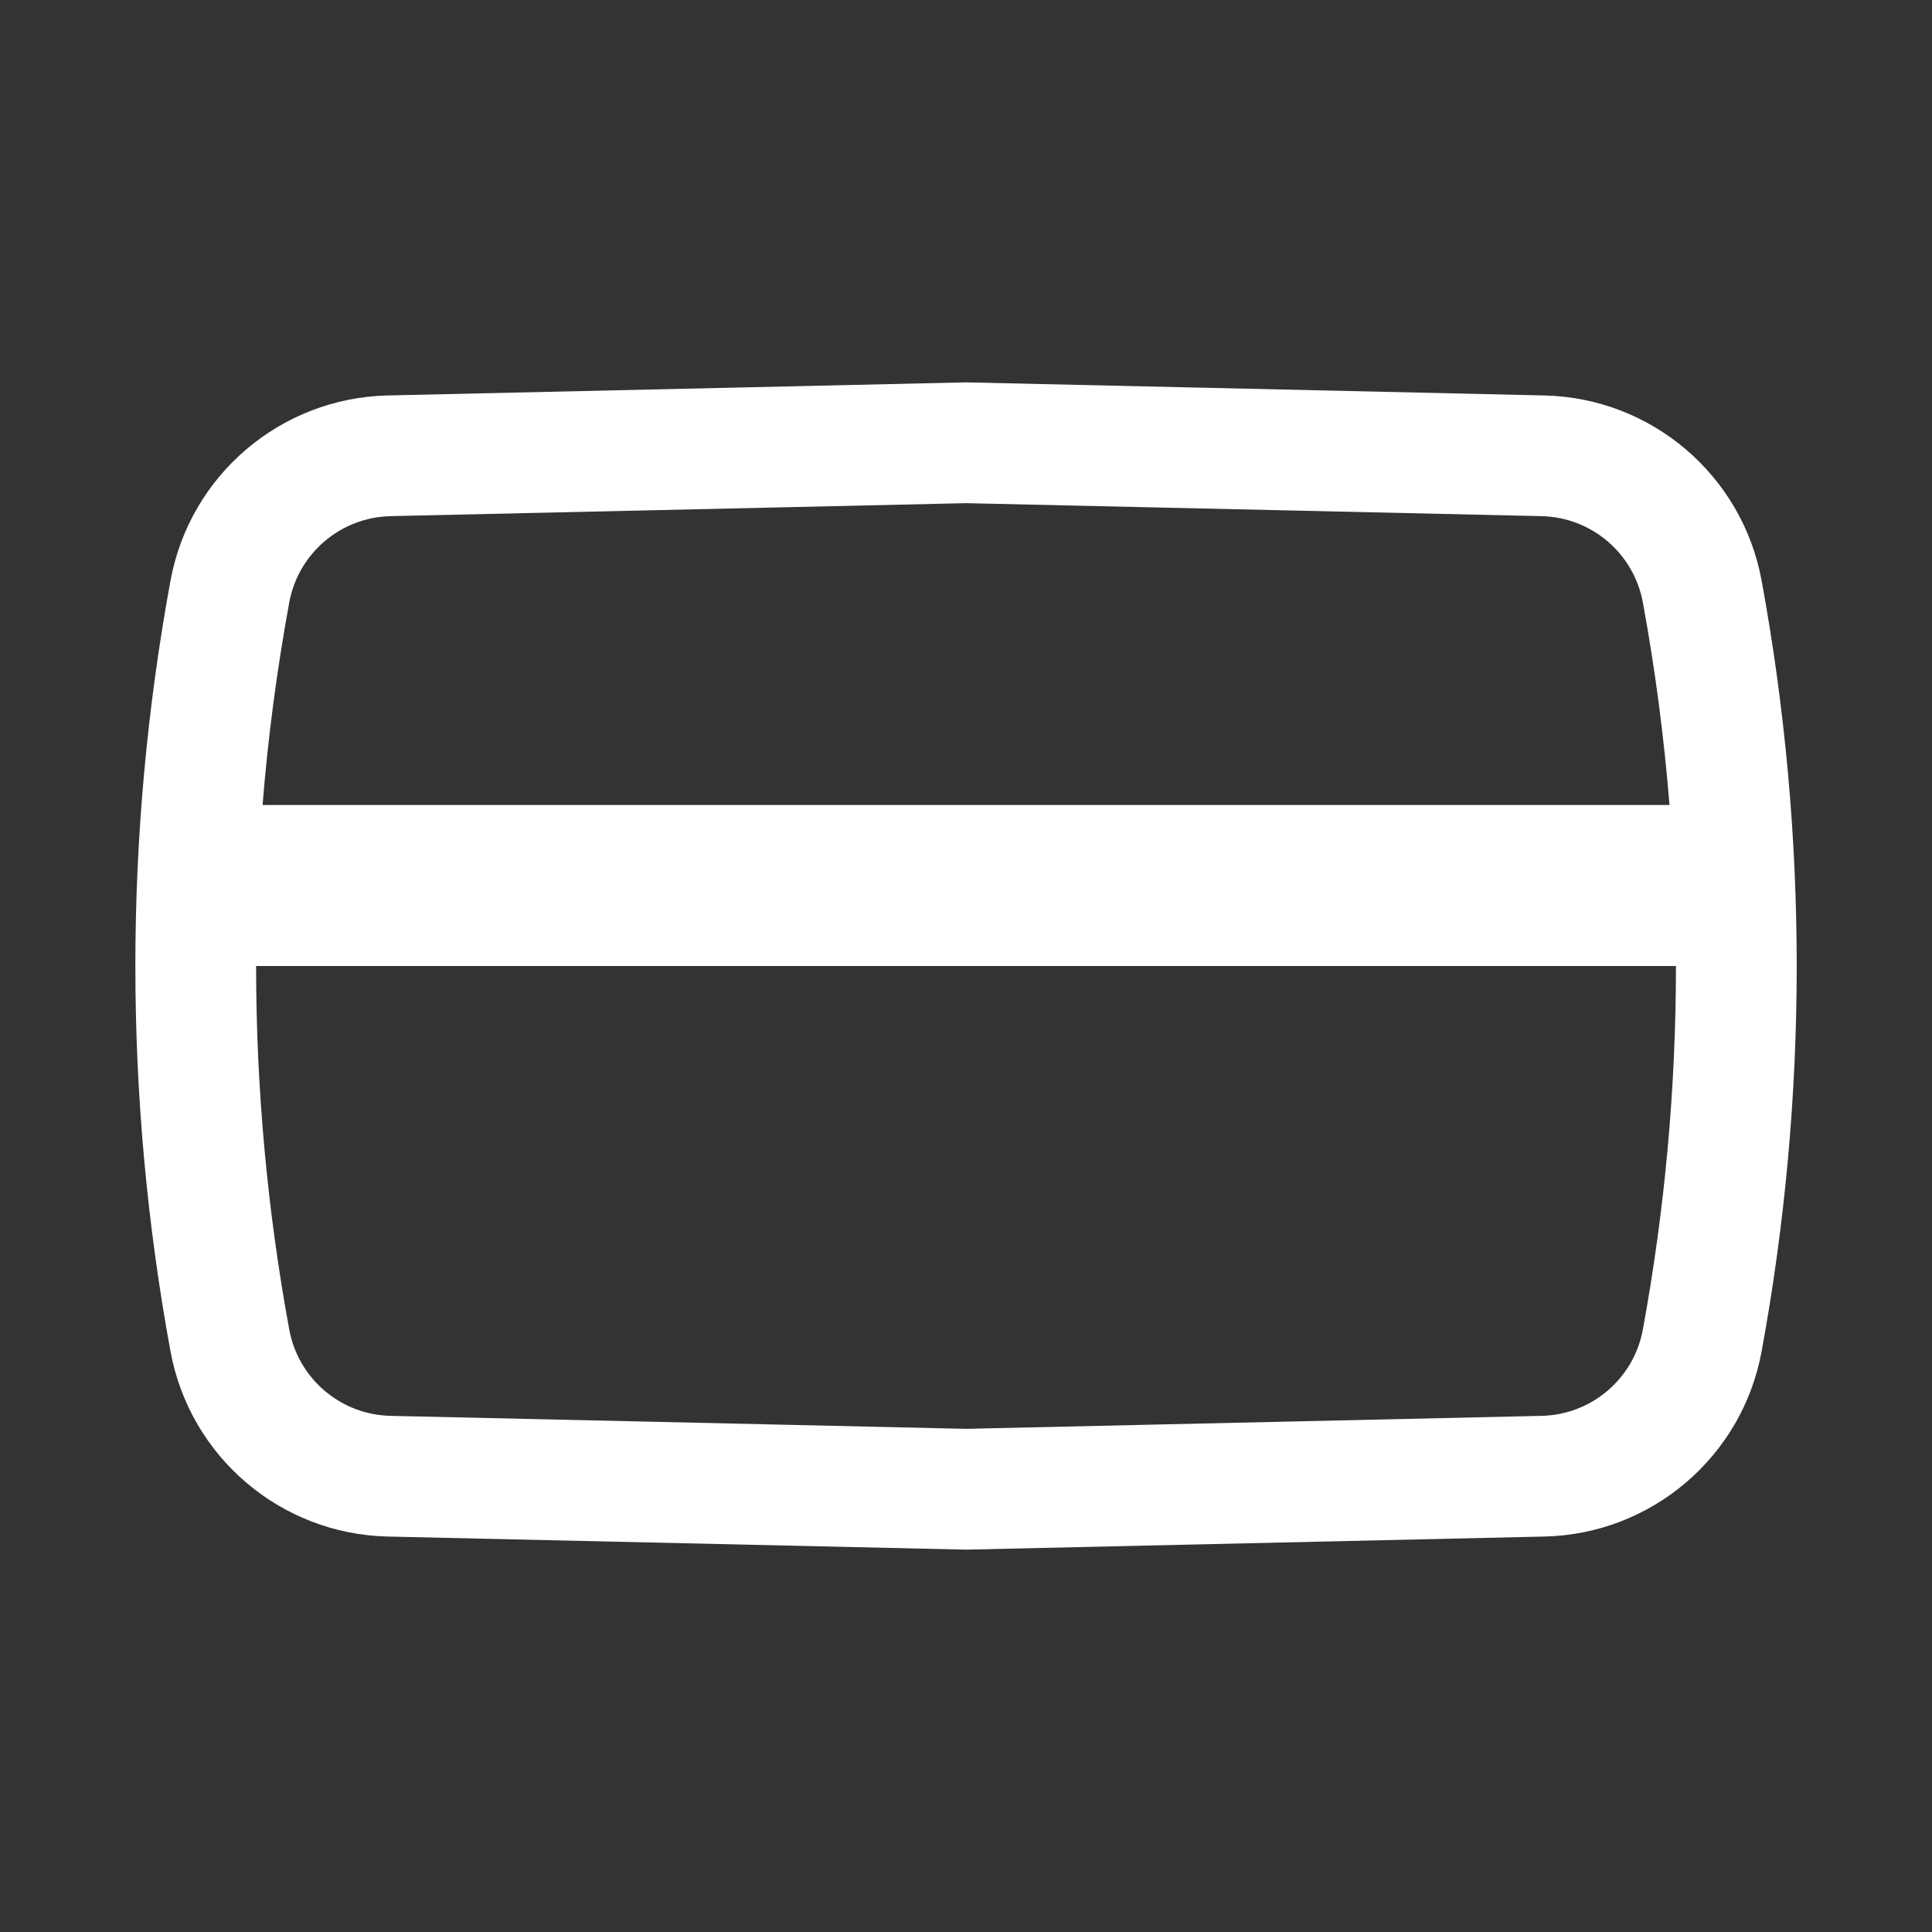 <svg width="32" height="32" viewBox="0 0 32 32" fill="none" xmlns="http://www.w3.org/2000/svg">
<rect x="0" y="0" width="32" height="32" fill="#333333" stroke="none"/>
<path fill-rule="evenodd" clip-rule="evenodd" d="M25.579 6.55L16.001 6.333L6.423 6.55C4.648 6.59 3.145 7.871 2.824 9.617C2.048 13.837 2.048 18.163 2.824 22.383C3.145 24.129 4.648 25.41 6.423 25.45L16.001 25.667L25.579 25.45C27.354 25.41 28.857 24.129 29.178 22.383C29.953 18.163 29.953 13.837 29.178 9.617C28.857 7.871 27.354 6.59 25.579 6.55ZM6.468 8.549L16.001 8.334L25.534 8.549C26.361 8.568 27.061 9.165 27.211 9.978C27.415 11.09 27.562 12.21 27.652 13.333H4.349C4.439 12.21 4.587 11.09 4.791 9.978C4.941 9.165 5.641 8.568 6.468 8.549ZM4.242 16C4.242 18.015 4.425 20.031 4.791 22.022C4.941 22.835 5.641 23.432 6.468 23.451L16.001 23.666L25.534 23.451C26.361 23.432 27.061 22.835 27.211 22.022C27.576 20.031 27.759 18.015 27.759 16H4.242Z" fill="white"/>
</svg>
